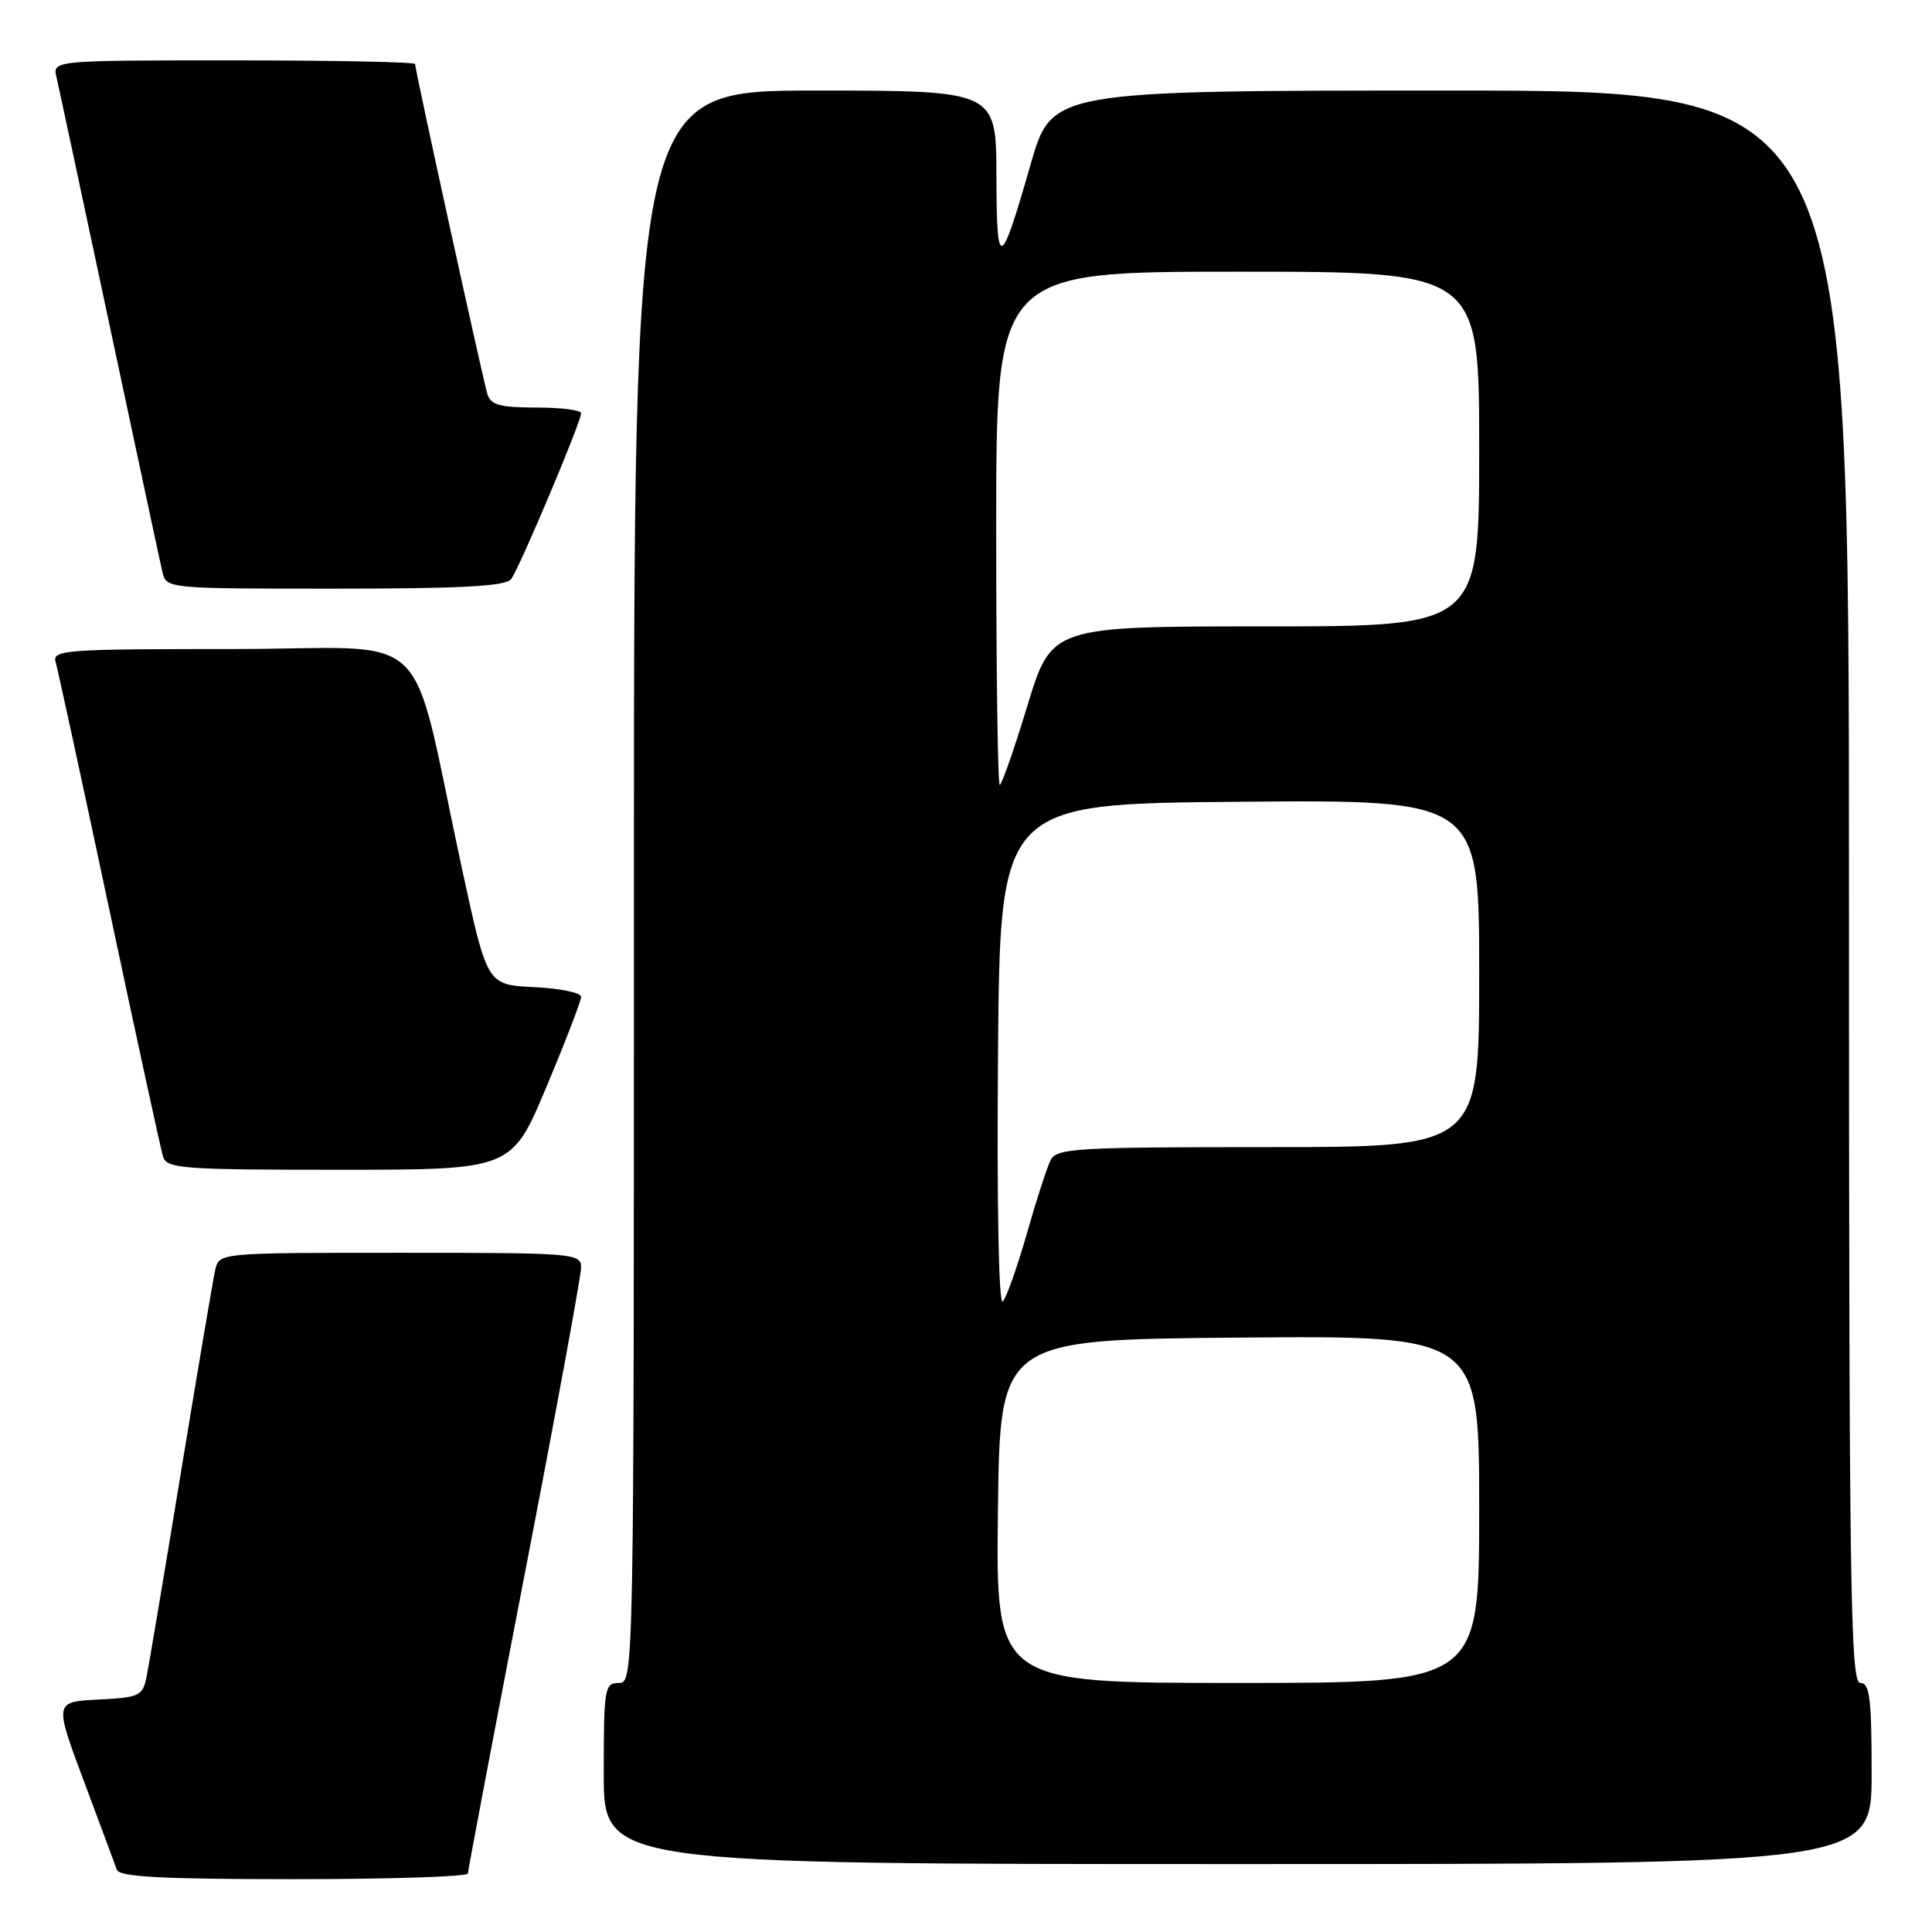 <?xml version="1.0" encoding="UTF-8" standalone="no"?>
<!DOCTYPE svg PUBLIC "-//W3C//DTD SVG 1.1//EN" "http://www.w3.org/Graphics/SVG/1.1/DTD/svg11.dtd" >
<svg xmlns="http://www.w3.org/2000/svg" xmlns:xlink="http://www.w3.org/1999/xlink" version="1.1" viewBox="0 0 256 256">
 <g >
 <path fill="currentColor"
d=" M 62.00 248.25 C 62.00 247.84 65.38 230.04 69.50 208.71 C 73.63 187.37 77.00 169.03 77.00 167.96 C 77.00 166.07 76.15 166.00 53.02 166.00 C 29.04 166.00 29.04 166.00 28.52 168.25 C 28.24 169.49 26.20 181.53 23.99 195.00 C 21.78 208.47 19.72 220.72 19.42 222.20 C 18.90 224.73 18.47 224.93 13.03 225.20 C 7.19 225.50 7.19 225.50 11.11 236.00 C 13.27 241.78 15.24 247.06 15.48 247.75 C 15.83 248.70 21.45 249.00 38.97 249.00 C 51.64 249.00 62.00 248.66 62.00 248.25 Z  M 248.00 235.00 C 248.00 225.00 247.75 223.00 246.50 223.00 C 245.18 223.00 245.00 210.61 245.00 117.50 C 245.00 12.00 245.00 12.00 192.19 12.00 C 139.37 12.00 139.37 12.00 136.57 21.75 C 132.53 35.84 132.06 36.00 132.03 23.25 C 132.00 12.00 132.00 12.00 108.00 12.00 C 84.00 12.00 84.00 12.00 84.00 117.50 C 84.00 222.33 83.99 223.00 82.00 223.00 C 80.11 223.00 80.00 223.67 80.00 235.00 C 80.00 247.00 80.00 247.00 164.00 247.00 C 248.00 247.00 248.00 247.00 248.00 235.00 Z  M 72.40 144.03 C 74.93 138.00 77.00 132.62 77.00 132.08 C 77.00 131.54 74.20 130.96 70.78 130.80 C 64.56 130.50 64.56 130.50 61.30 115.50 C 54.05 82.07 58.10 86.00 30.86 86.00 C 8.48 86.00 6.90 86.12 7.38 87.75 C 7.66 88.71 10.86 103.45 14.48 120.50 C 18.10 137.55 21.31 152.29 21.60 153.25 C 22.09 154.85 24.09 155.00 44.97 155.00 C 67.80 155.00 67.80 155.00 72.40 144.03 Z  M 67.72 76.75 C 68.80 75.34 77.01 55.90 77.00 54.75 C 77.00 54.34 74.33 54.00 71.07 54.00 C 66.29 54.00 65.03 53.66 64.59 52.25 C 64.00 50.35 55.00 9.26 55.00 8.48 C 55.00 8.22 44.19 8.00 30.98 8.00 C 6.96 8.00 6.96 8.00 7.49 10.25 C 7.78 11.49 10.93 26.23 14.50 43.00 C 18.07 59.77 21.22 74.51 21.51 75.75 C 22.04 78.00 22.04 78.00 44.40 78.00 C 61.10 78.00 67.00 77.68 67.72 76.75 Z  M 132.23 200.25 C 132.50 177.50 132.50 177.50 164.25 177.24 C 196.00 176.97 196.00 176.97 196.00 199.99 C 196.00 223.00 196.00 223.00 163.98 223.00 C 131.96 223.00 131.96 223.00 132.23 200.25 Z  M 132.24 139.96 C 132.50 106.50 132.50 106.50 164.25 106.24 C 196.00 105.97 196.00 105.97 196.00 128.99 C 196.00 152.00 196.00 152.00 168.04 152.00 C 142.40 152.00 140.00 152.15 139.20 153.75 C 138.72 154.71 137.30 159.10 136.05 163.50 C 134.79 167.90 133.36 171.93 132.87 172.46 C 132.34 173.03 132.08 159.71 132.24 139.96 Z  M 132.00 70.00 C 132.00 36.00 132.00 36.00 164.00 36.00 C 196.00 36.00 196.00 36.00 196.00 59.50 C 196.00 83.00 196.00 83.00 167.67 83.00 C 139.34 83.00 139.34 83.00 136.14 93.50 C 134.38 99.28 132.73 104.00 132.47 104.00 C 132.21 104.00 132.00 88.70 132.00 70.00 Z "/>
</g>
</svg>